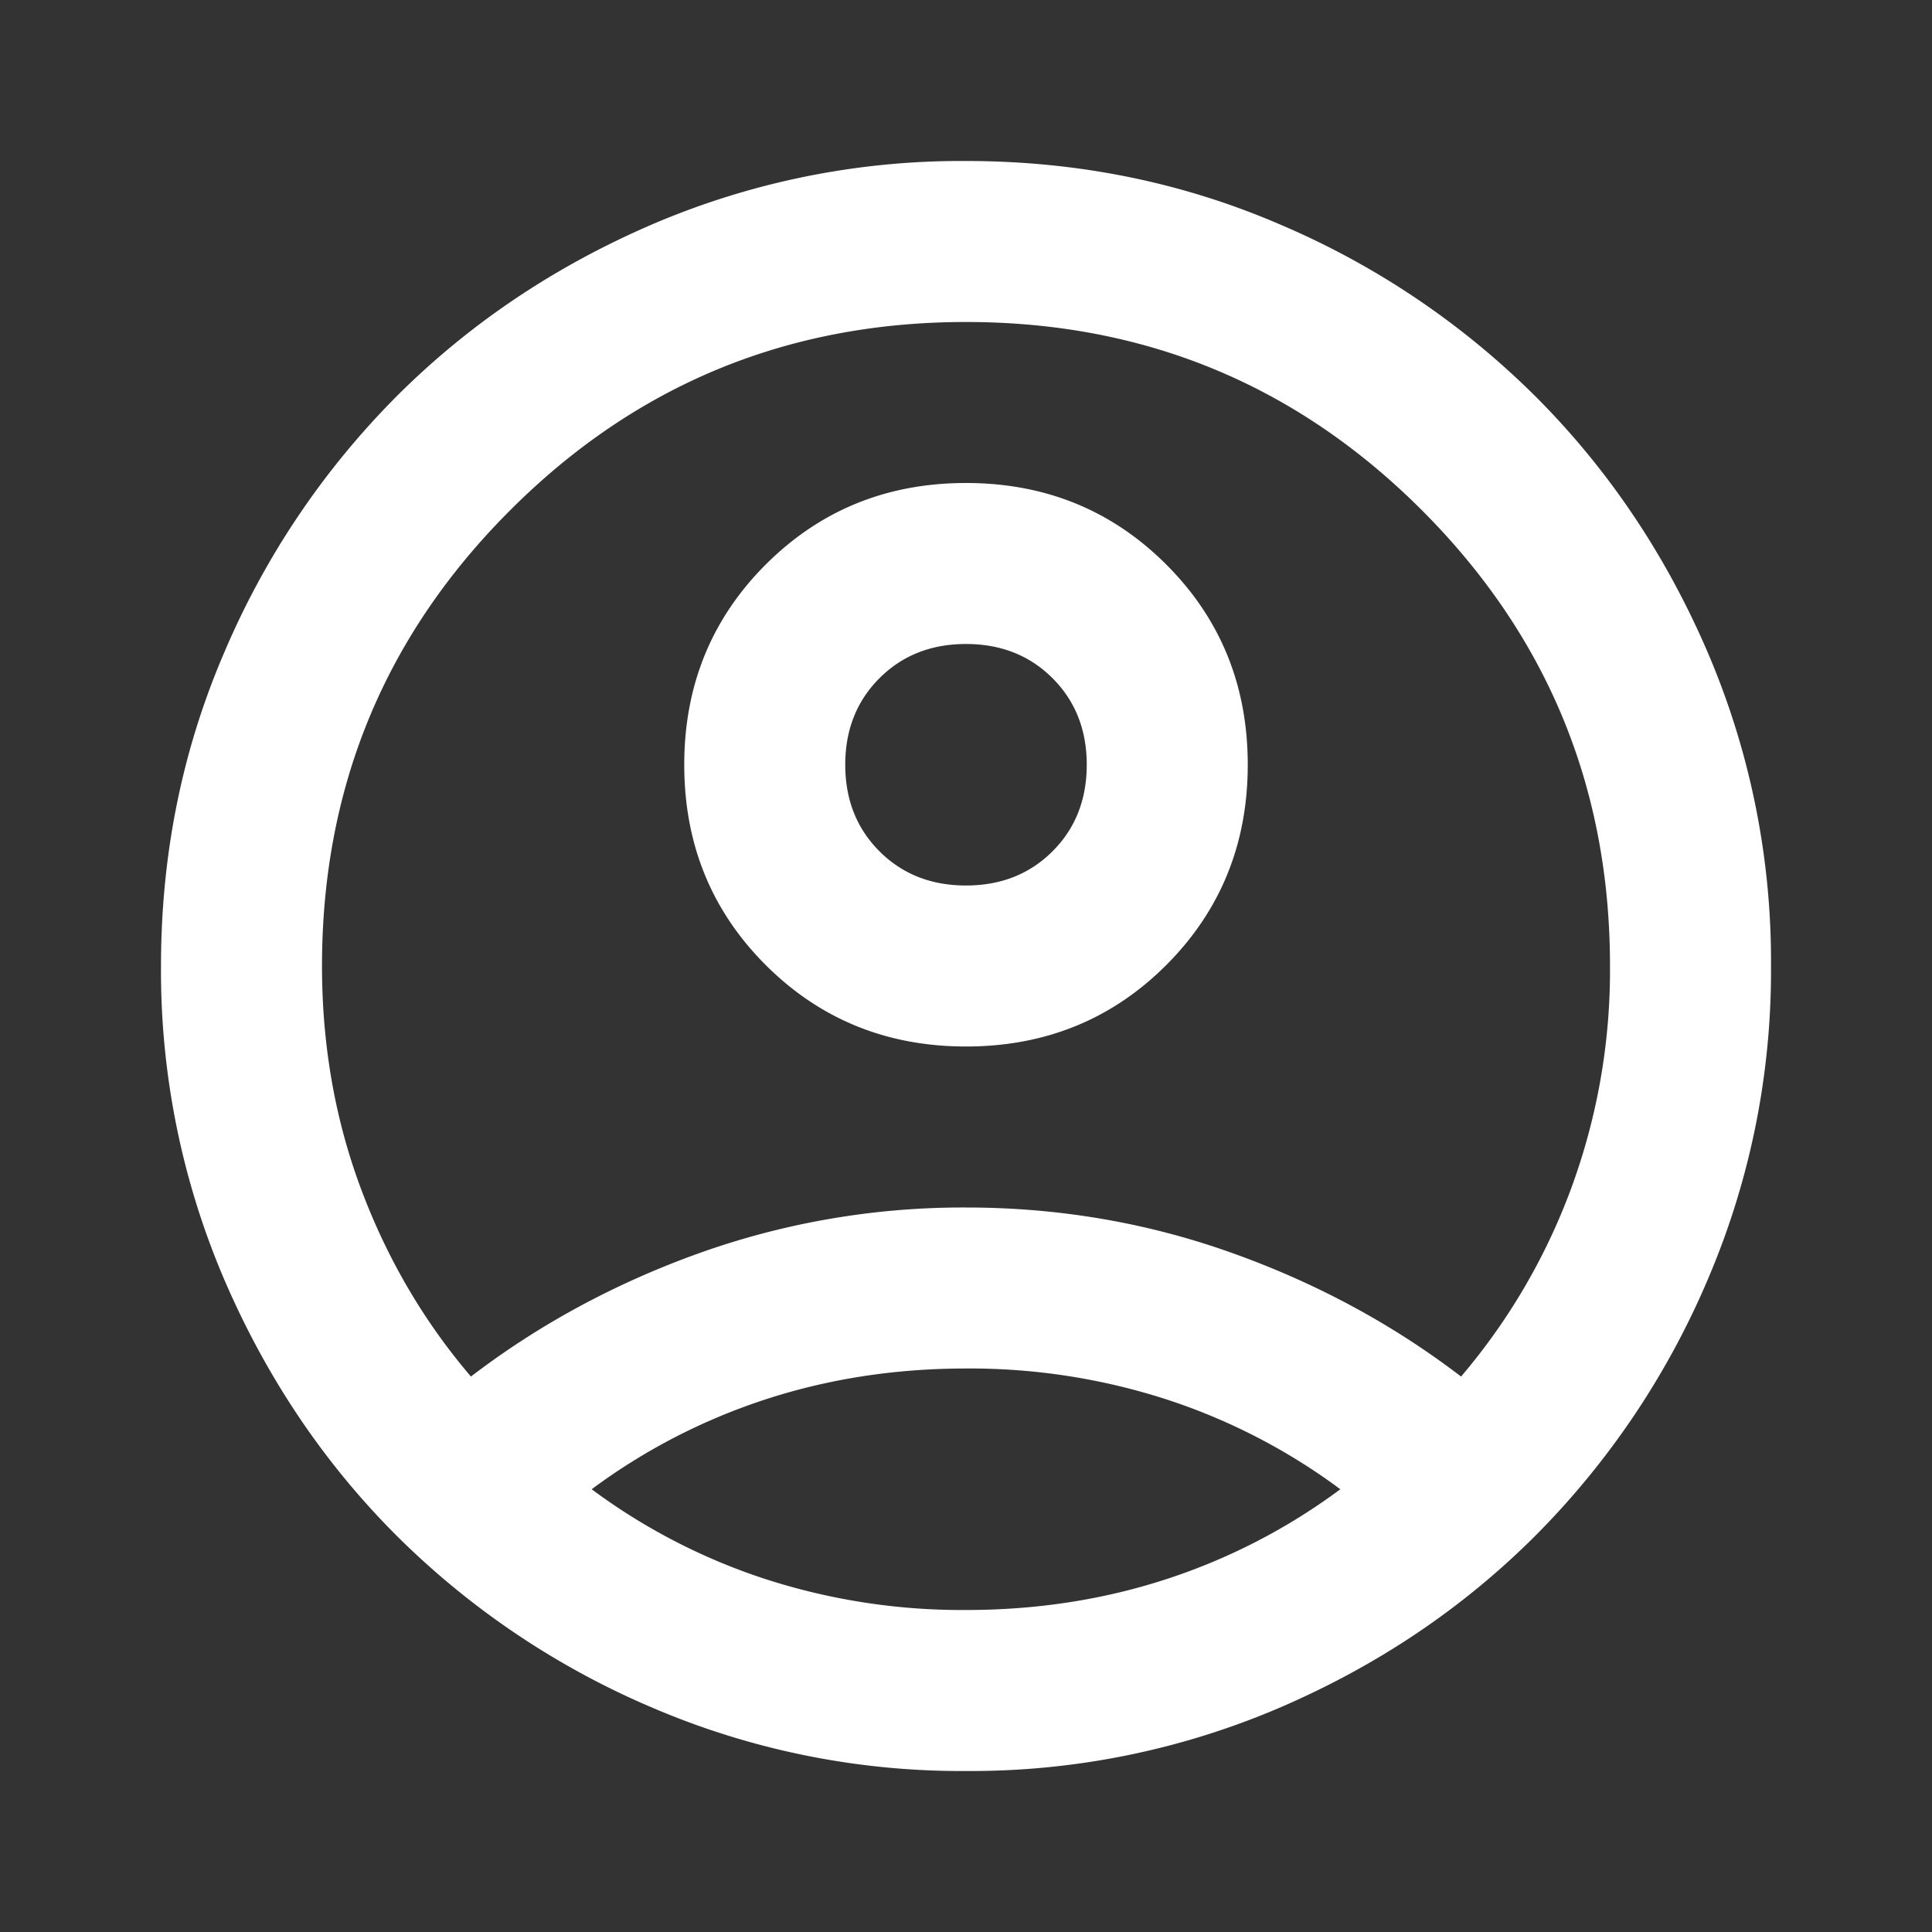 <svg width="24" height="24" viewBox="0 0 24 24" fill="none" xmlns="http://www.w3.org/2000/svg">
    <rect x="0" y="0" width="24" height="24" fill="#333333" stroke="none"/>
    <mask id="dj98la0xva" style="mask-type:alpha" maskUnits="userSpaceOnUse" x="0" y="0" width="24" height="24">
        <path fill="#D9D9D9" d="M0 0h24v24H0z"/>
    </mask>
    <g mask="url(#dj98la0xva)">
        <path d="M5.85 17.1c.85-.65 1.8-1.163 2.85-1.538A9.737 9.737 0 0 1 12 15c1.15 0 2.25.188 3.3.563 1.05.374 2 .887 2.85 1.537a7.73 7.73 0 0 0 1.363-2.325A7.838 7.838 0 0 0 20 12c0-2.217-.78-4.104-2.337-5.662C16.104 4.779 14.217 4 12 4s-4.104.78-5.662 2.338C4.779 7.896 4 9.783 4 12c0 .983.162 1.908.487 2.775.325.867.78 1.642 1.363 2.325zM12 13c-.983 0-1.813-.338-2.488-1.012C8.837 11.313 8.5 10.483 8.5 9.5c0-.983.338-1.813 1.012-2.487C10.188 6.338 11.017 6 12 6c.983 0 1.813.338 2.488 1.013.675.675 1.012 1.504 1.012 2.487 0 .983-.338 1.813-1.012 2.488C13.813 12.663 12.983 13 12 13zm0 9a9.738 9.738 0 0 1-3.9-.788 10.099 10.099 0 0 1-3.175-2.137c-.9-.9-1.612-1.958-2.137-3.175A9.738 9.738 0 0 1 2 12c0-1.383.263-2.683.788-3.9a10.099 10.099 0 0 1 2.137-3.175c.9-.9 1.958-1.612 3.175-2.137A9.738 9.738 0 0 1 12 2c1.383 0 2.683.263 3.9.788a10.098 10.098 0 0 1 3.175 2.137c.9.9 1.613 1.958 2.137 3.175A9.738 9.738 0 0 1 22 12a9.738 9.738 0 0 1-.788 3.9 10.098 10.098 0 0 1-2.137 3.175c-.9.9-1.958 1.613-3.175 2.137A9.738 9.738 0 0 1 12 22zm0-2c.883 0 1.717-.13 2.5-.387a7.53 7.53 0 0 0 2.15-1.113 7.53 7.53 0 0 0-2.15-1.113A7.933 7.933 0 0 0 12 17c-.883 0-1.717.13-2.5.387A7.53 7.53 0 0 0 7.35 18.5a7.53 7.53 0 0 0 2.15 1.113A7.933 7.933 0 0 0 12 20zm0-9c.433 0 .792-.142 1.075-.425.283-.283.425-.642.425-1.075 0-.433-.142-.792-.425-1.075C12.792 8.142 12.433 8 12 8c-.433 0-.792.142-1.075.425-.283.283-.425.642-.425 1.075 0 .433.142.792.425 1.075.283.283.642.425 1.075.425z" fill="#fff"/>
    </g>
</svg>
